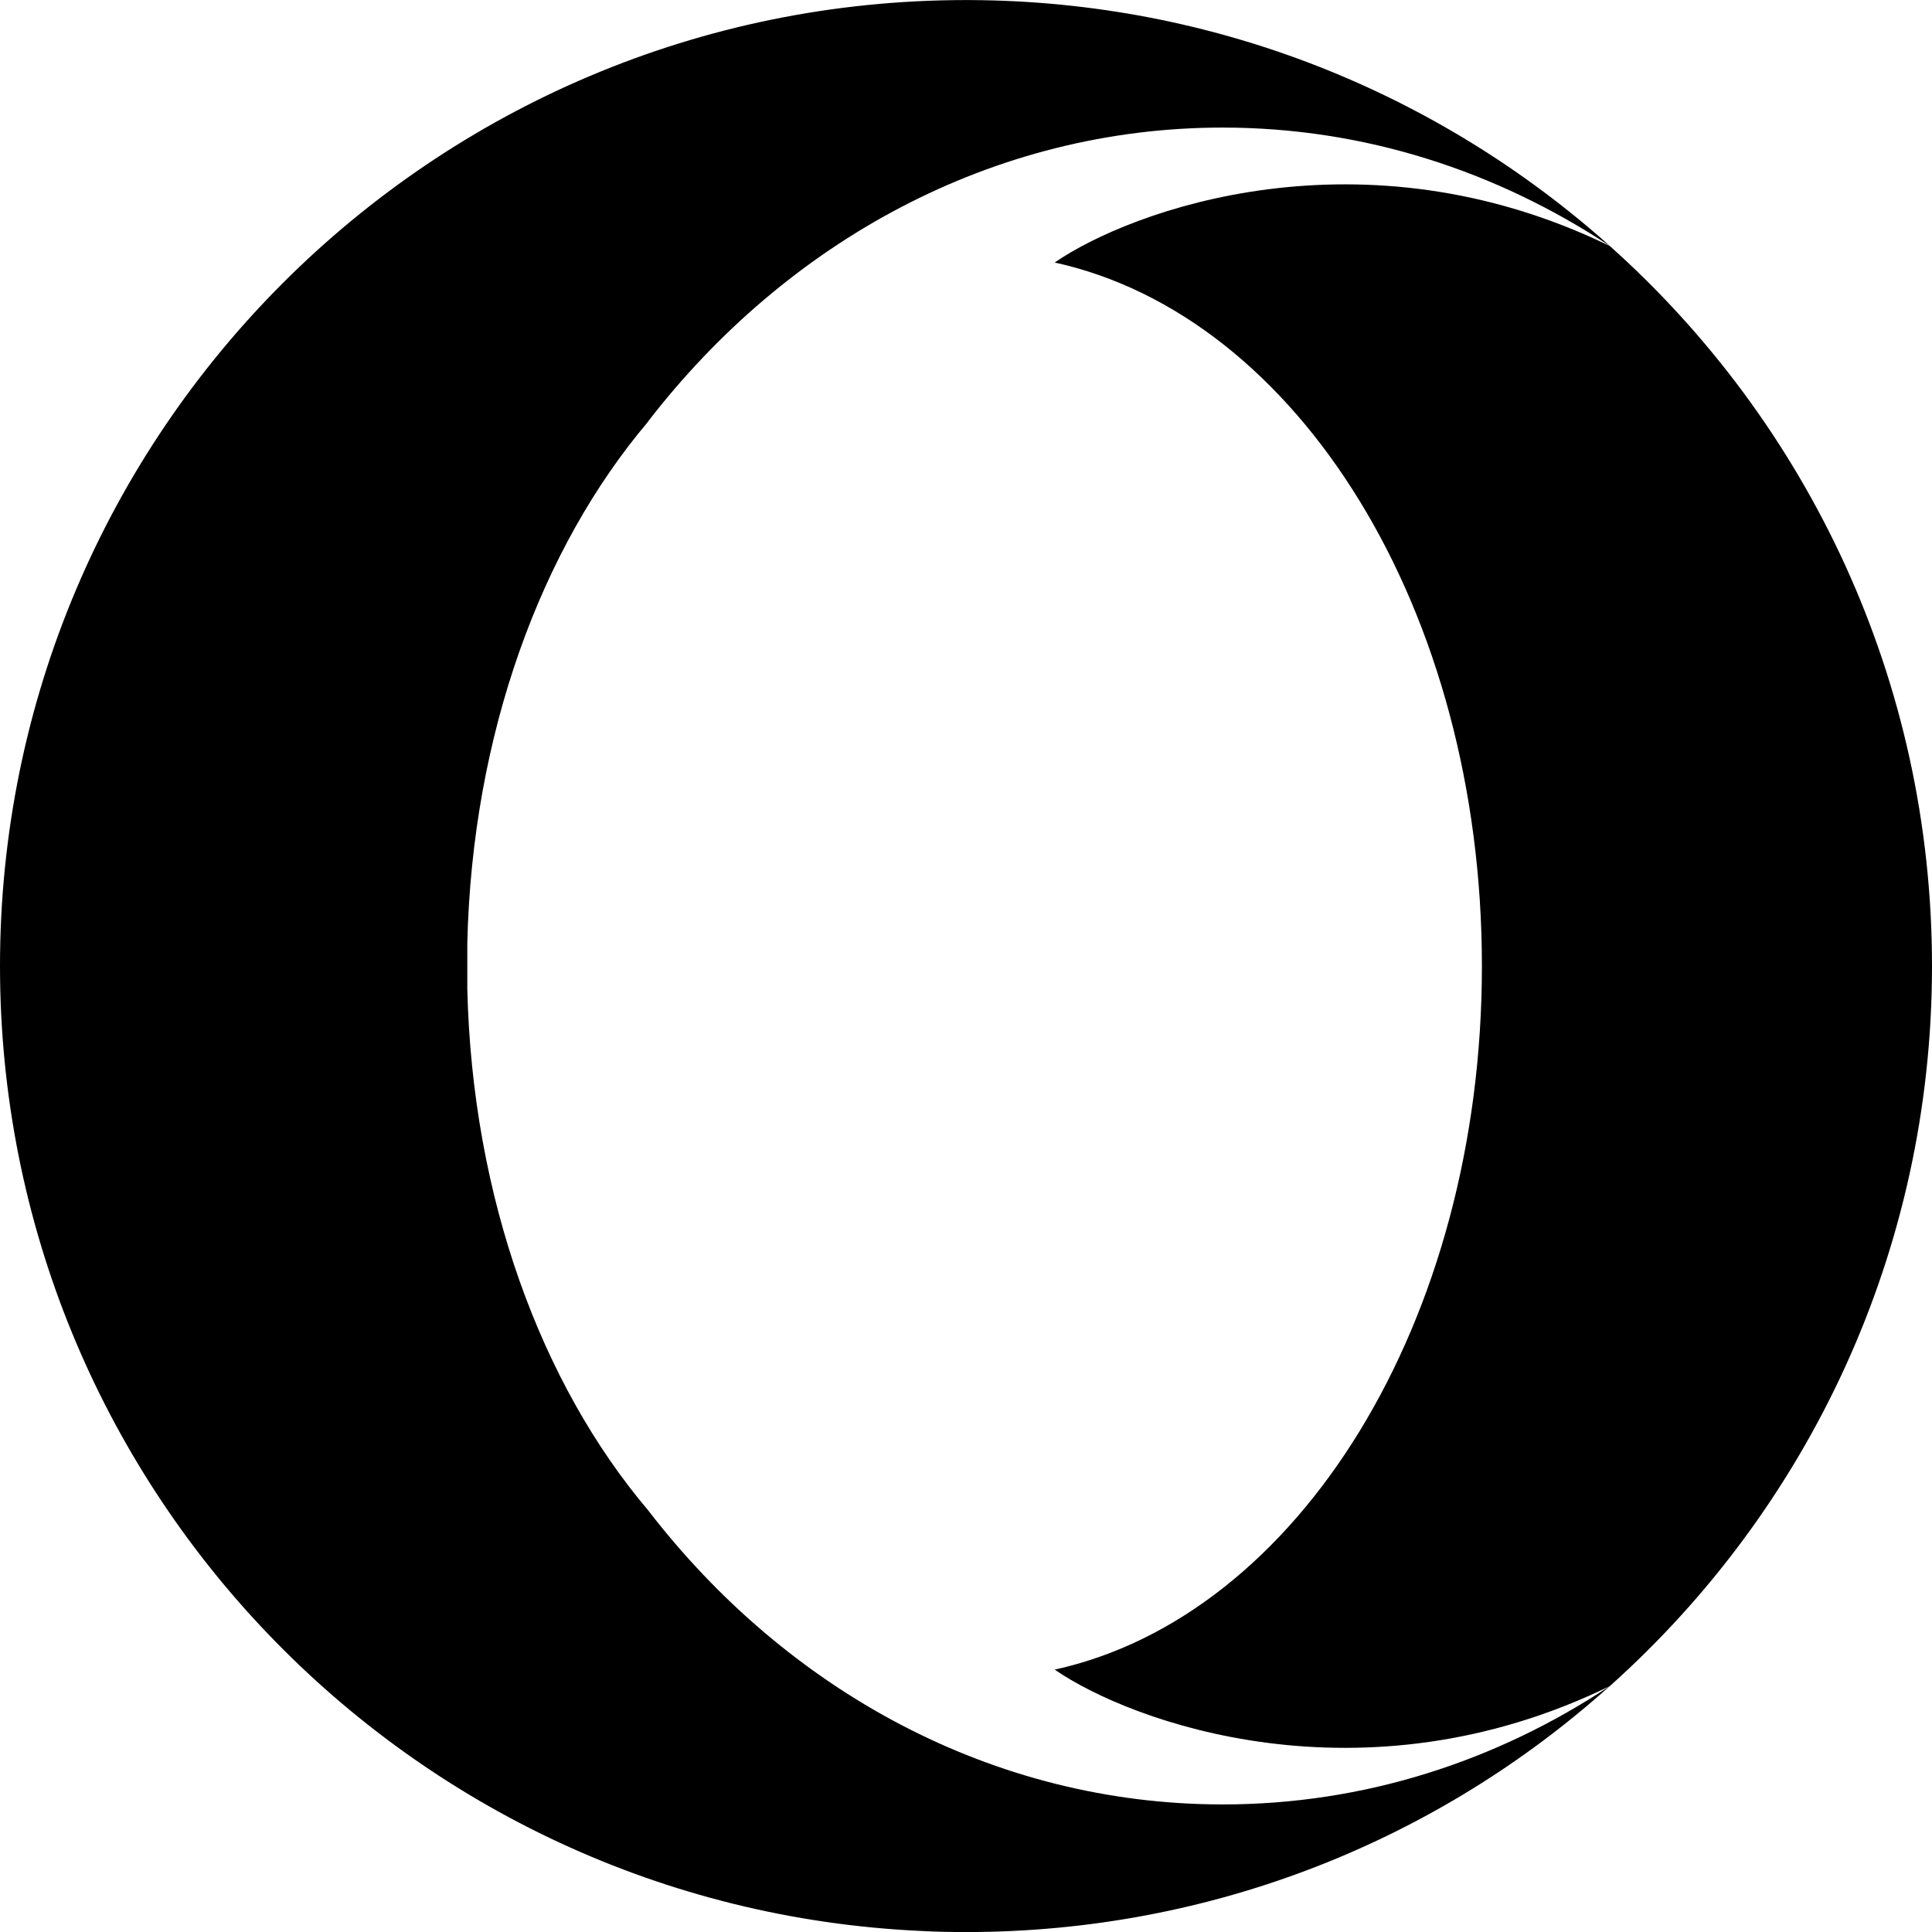 <!-- Generated by IcoMoon.io -->
<svg version="1.1" xmlns="http://www.w3.org/2000/svg" width="32" height="32" viewBox="0 0 32 32">
<title>opera1</title>
<path d="M10.735 6.984c-1.771 2.088-2.915 5.177-2.995 8.64v0.752c0.081 3.464 1.224 6.549 2.995 8.639 2.295 2.981 5.705 4.872 9.519 4.872 2.341 0 4.533-0.716 6.409-1.961-2.824 2.536-6.564 4.075-10.663 4.075-0.256 0-0.511-0.005-0.76-0.019-8.488-0.396-15.24-7.4-15.24-15.981 0-8.839 7.164-16 16-16h0.060c4.073 0.016 7.787 1.555 10.604 4.073-1.877-1.24-4.068-1.961-6.413-1.961-3.811 0-7.223 1.893-9.52 4.872h0.004zM32 16c0 4.741-2.060 8.997-5.336 11.927-4.104 2-7.928 0.601-9.195-0.273 4.031-0.885 7.076-5.76 7.076-11.653 0-5.896-3.044-10.767-7.076-11.653 1.265-0.872 5.091-2.271 9.195-0.273 3.276 2.927 5.336 7.187 5.336 11.927z"></path>
</svg>

